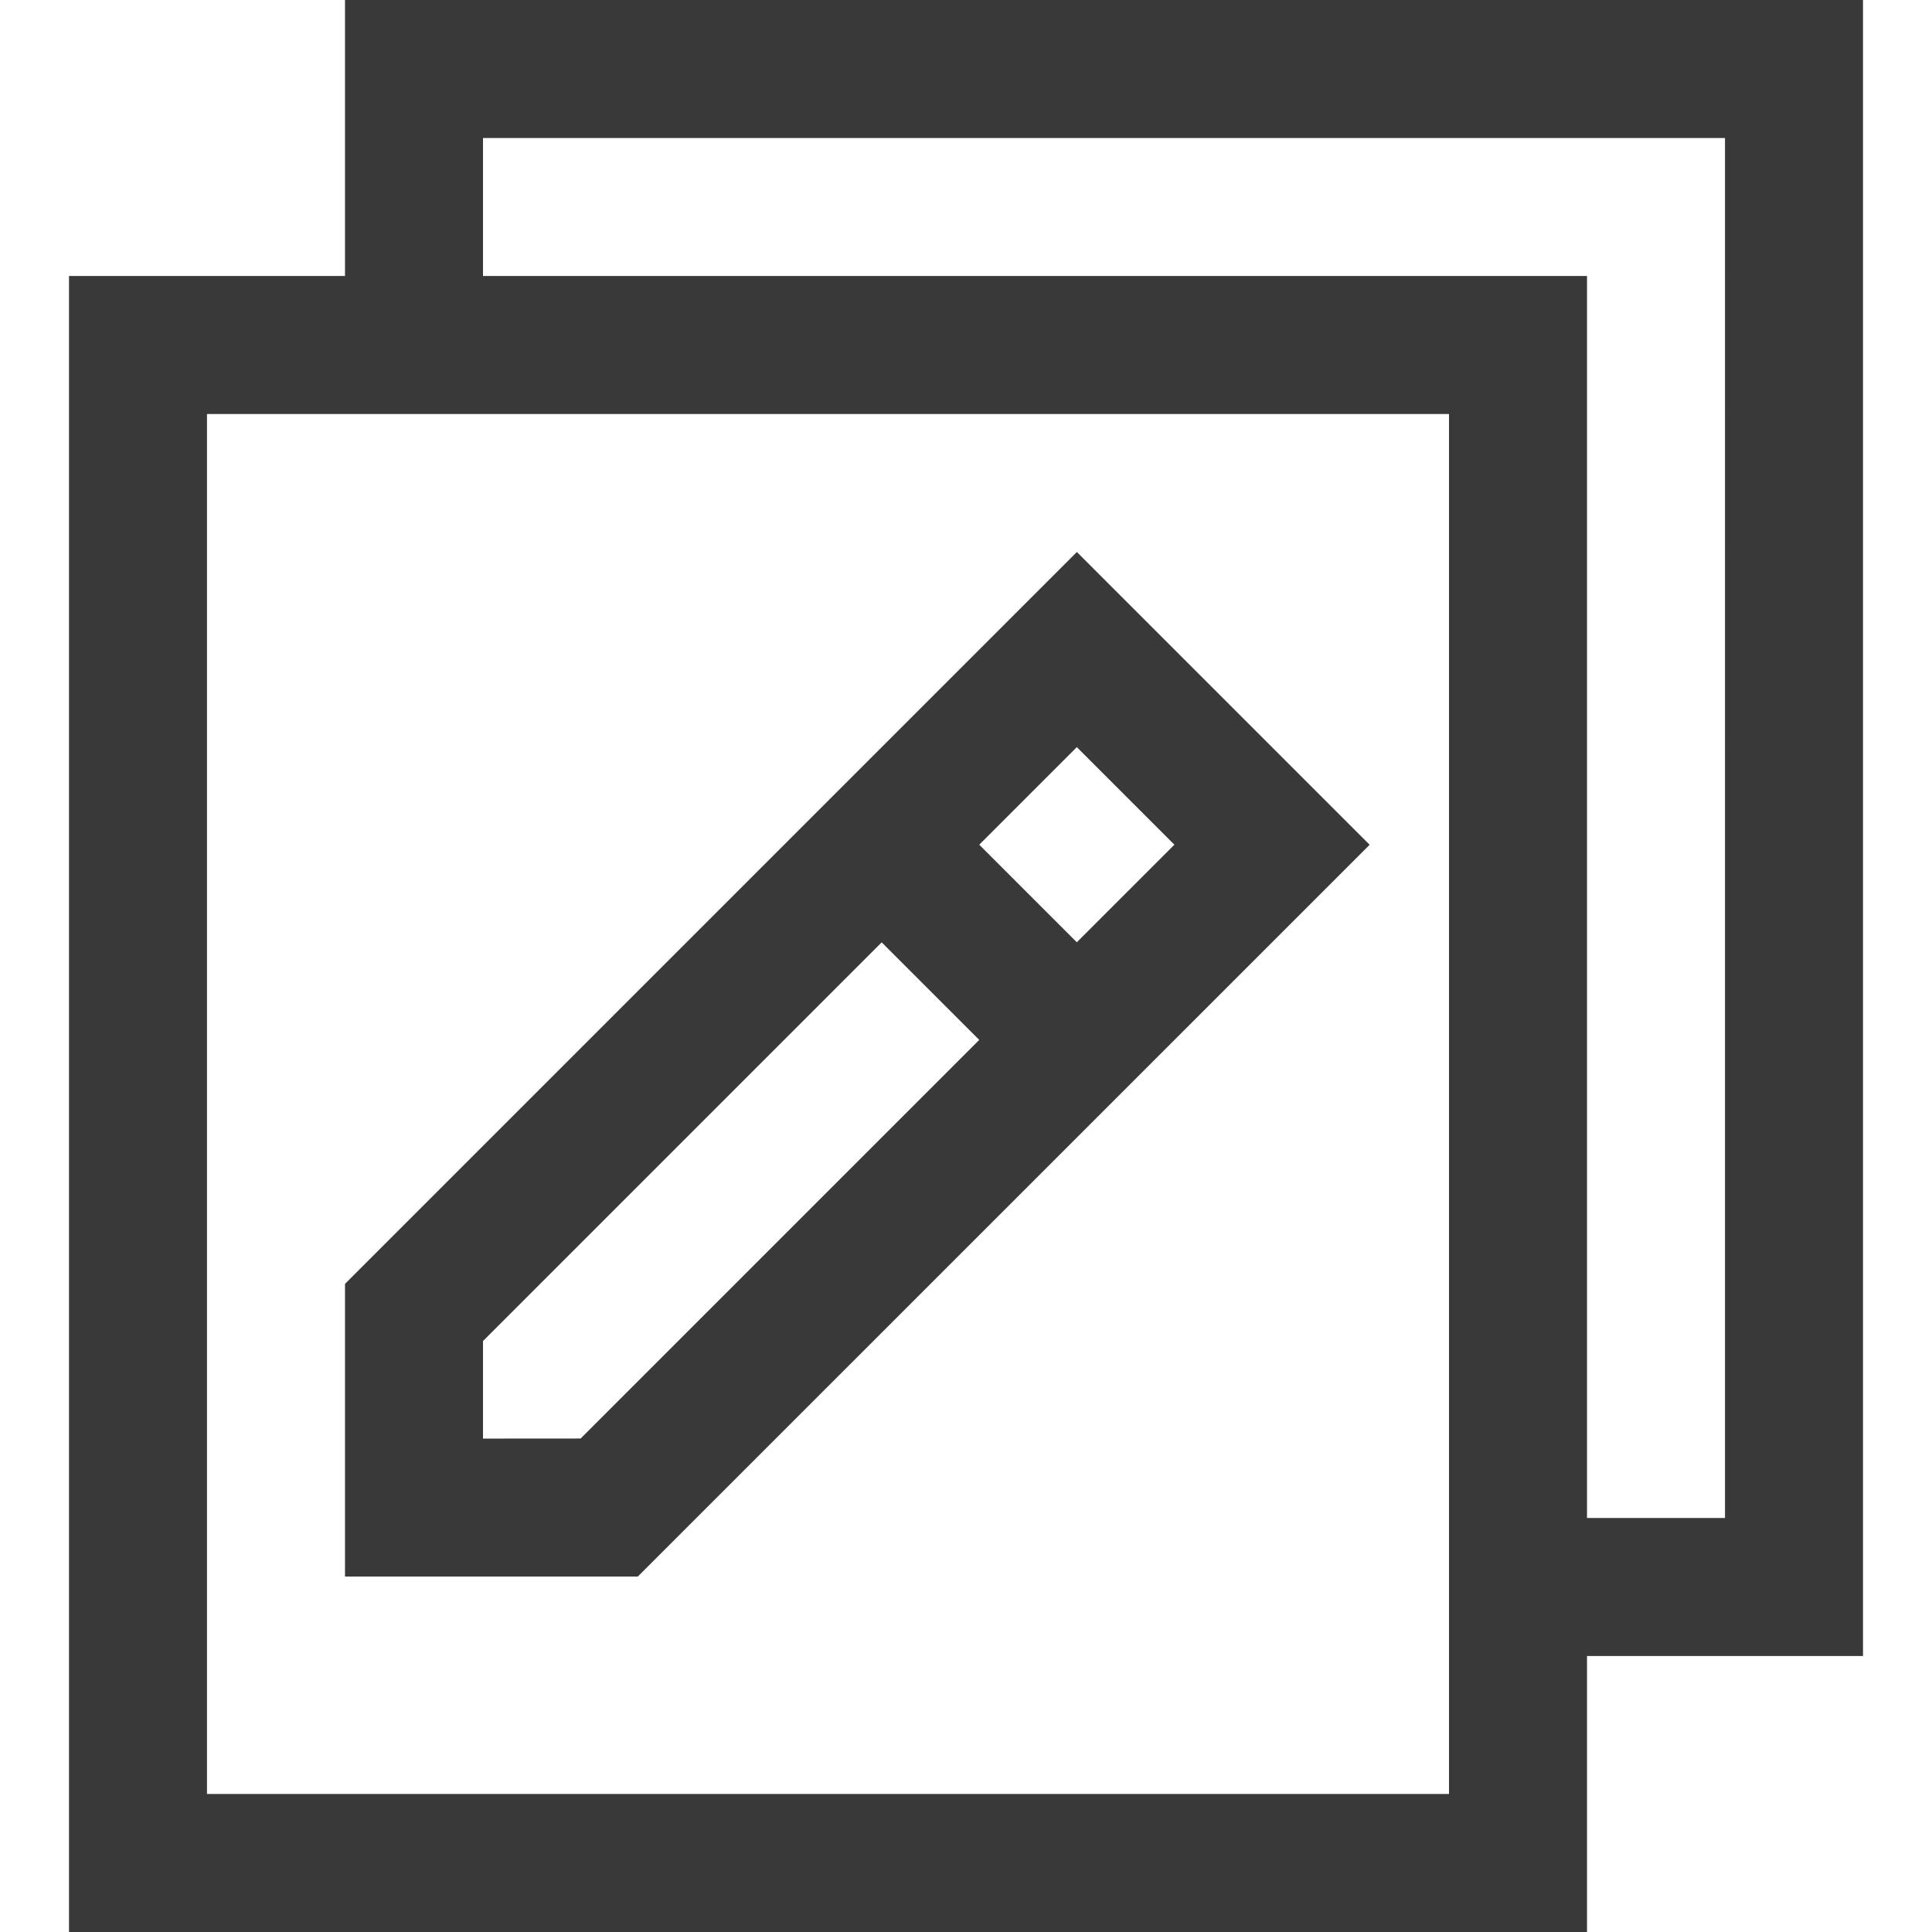<svg id="Layer_1" data-name="Layer 1" xmlns="http://www.w3.org/2000/svg" width="28" height="28" viewBox="0 0 28 28"><path id="_28x28-a" data-name="28x28-a" d="M27,0V24H23v4H1V4H5V0ZM21,6H3V26H21ZM15.607,8l4.243,4.243L9.243,22.849H5V18.607ZM25,2H7V4H23V22h2ZM12.778,13.657,7,19.435v1.414l1.415-.001,5.777-5.777Zm2.828-2.829-1.414,1.414,1.414,1.414,1.414-1.414Z" fill="#393939"/></svg>